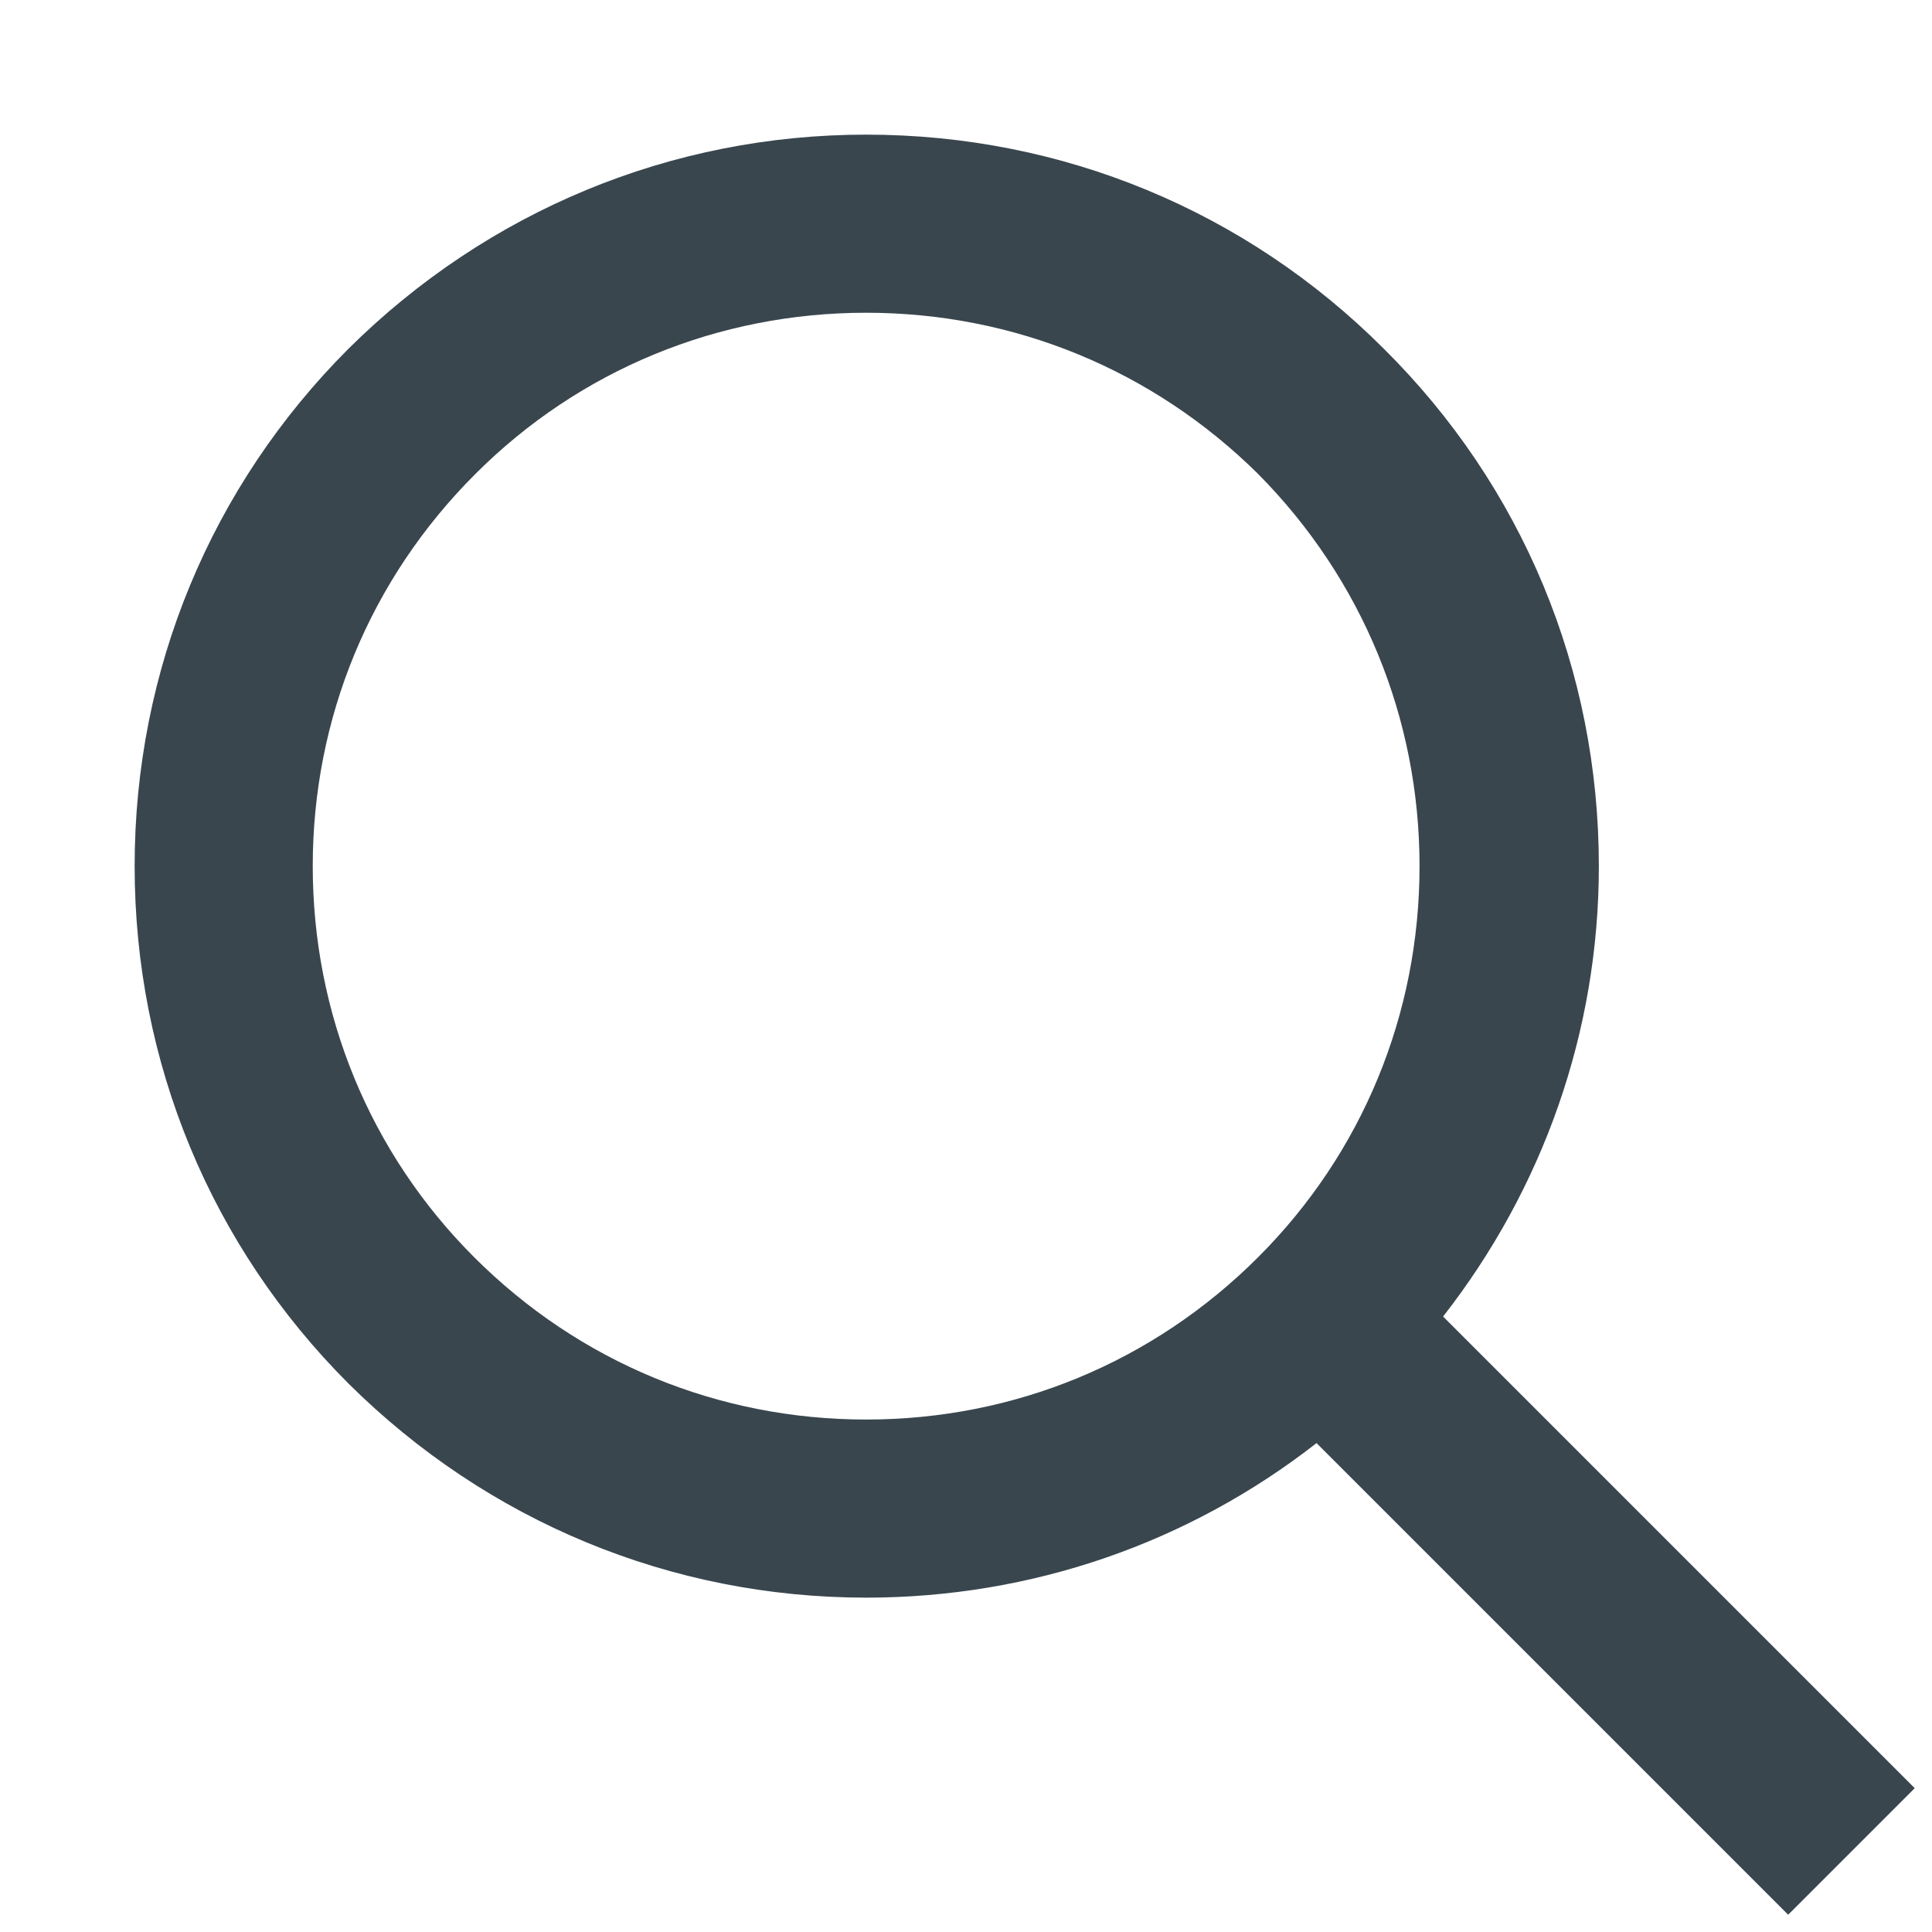 <?xml version="1.0" encoding="UTF-8" standalone="no"?>
<svg width="16px" height="16px" viewBox="0 0 16 16" version="1.1" xmlns="http://www.w3.org/2000/svg" xmlns:xlink="http://www.w3.org/1999/xlink" xmlns:sketch="http://www.bohemiancoding.com/sketch/ns">
    <!-- Generator: Sketch 3.2 (9961) - http://www.bohemiancoding.com/sketch -->
    <title>Artboard 3</title>
    <desc>Created with Sketch.</desc>
    <defs></defs>
    <g id="Page-1" stroke="none" stroke-width="1" fill="none" fill-rule="evenodd" sketch:type="MSPage">
        <g id="Artboard-3" sketch:type="MSArtboardGroup" fill="#202020">
            <path fill="#39464E" d="M15.857,14.809 L11.951,10.903 C12.777,9.845 13.241,8.546 13.241,7.173 C13.241,5.55 12.61,4.028 11.459,2.887 C10.318,1.746 8.797,1.115 7.173,1.115 C5.559,1.115 4.038,1.746 2.887,2.887 C1.746,4.028 1.115,5.55 1.115,7.173 C1.115,8.797 1.746,10.318 2.887,11.459 C4.038,12.601 5.559,13.231 7.173,13.231 C8.546,13.231 9.845,12.777 10.903,11.951 L14.809,15.857 L15.857,14.809 Z M3.926,10.411 C3.063,9.548 2.59,8.398 2.59,7.173 C2.59,5.949 3.063,4.798 3.936,3.926 C4.798,3.063 5.949,2.59 7.173,2.59 C8.398,2.59 9.548,3.063 10.42,3.926 C11.283,4.798 11.756,5.949 11.756,7.173 C11.756,8.398 11.283,9.548 10.42,10.411 C9.548,11.283 8.398,11.756 7.173,11.756 C5.949,11.756 4.798,11.283 3.926,10.411 L3.926,10.411 Z" id="🔎" sketch:type="MSShapeGroup"></path>
        </g>
    </g>
</svg>

